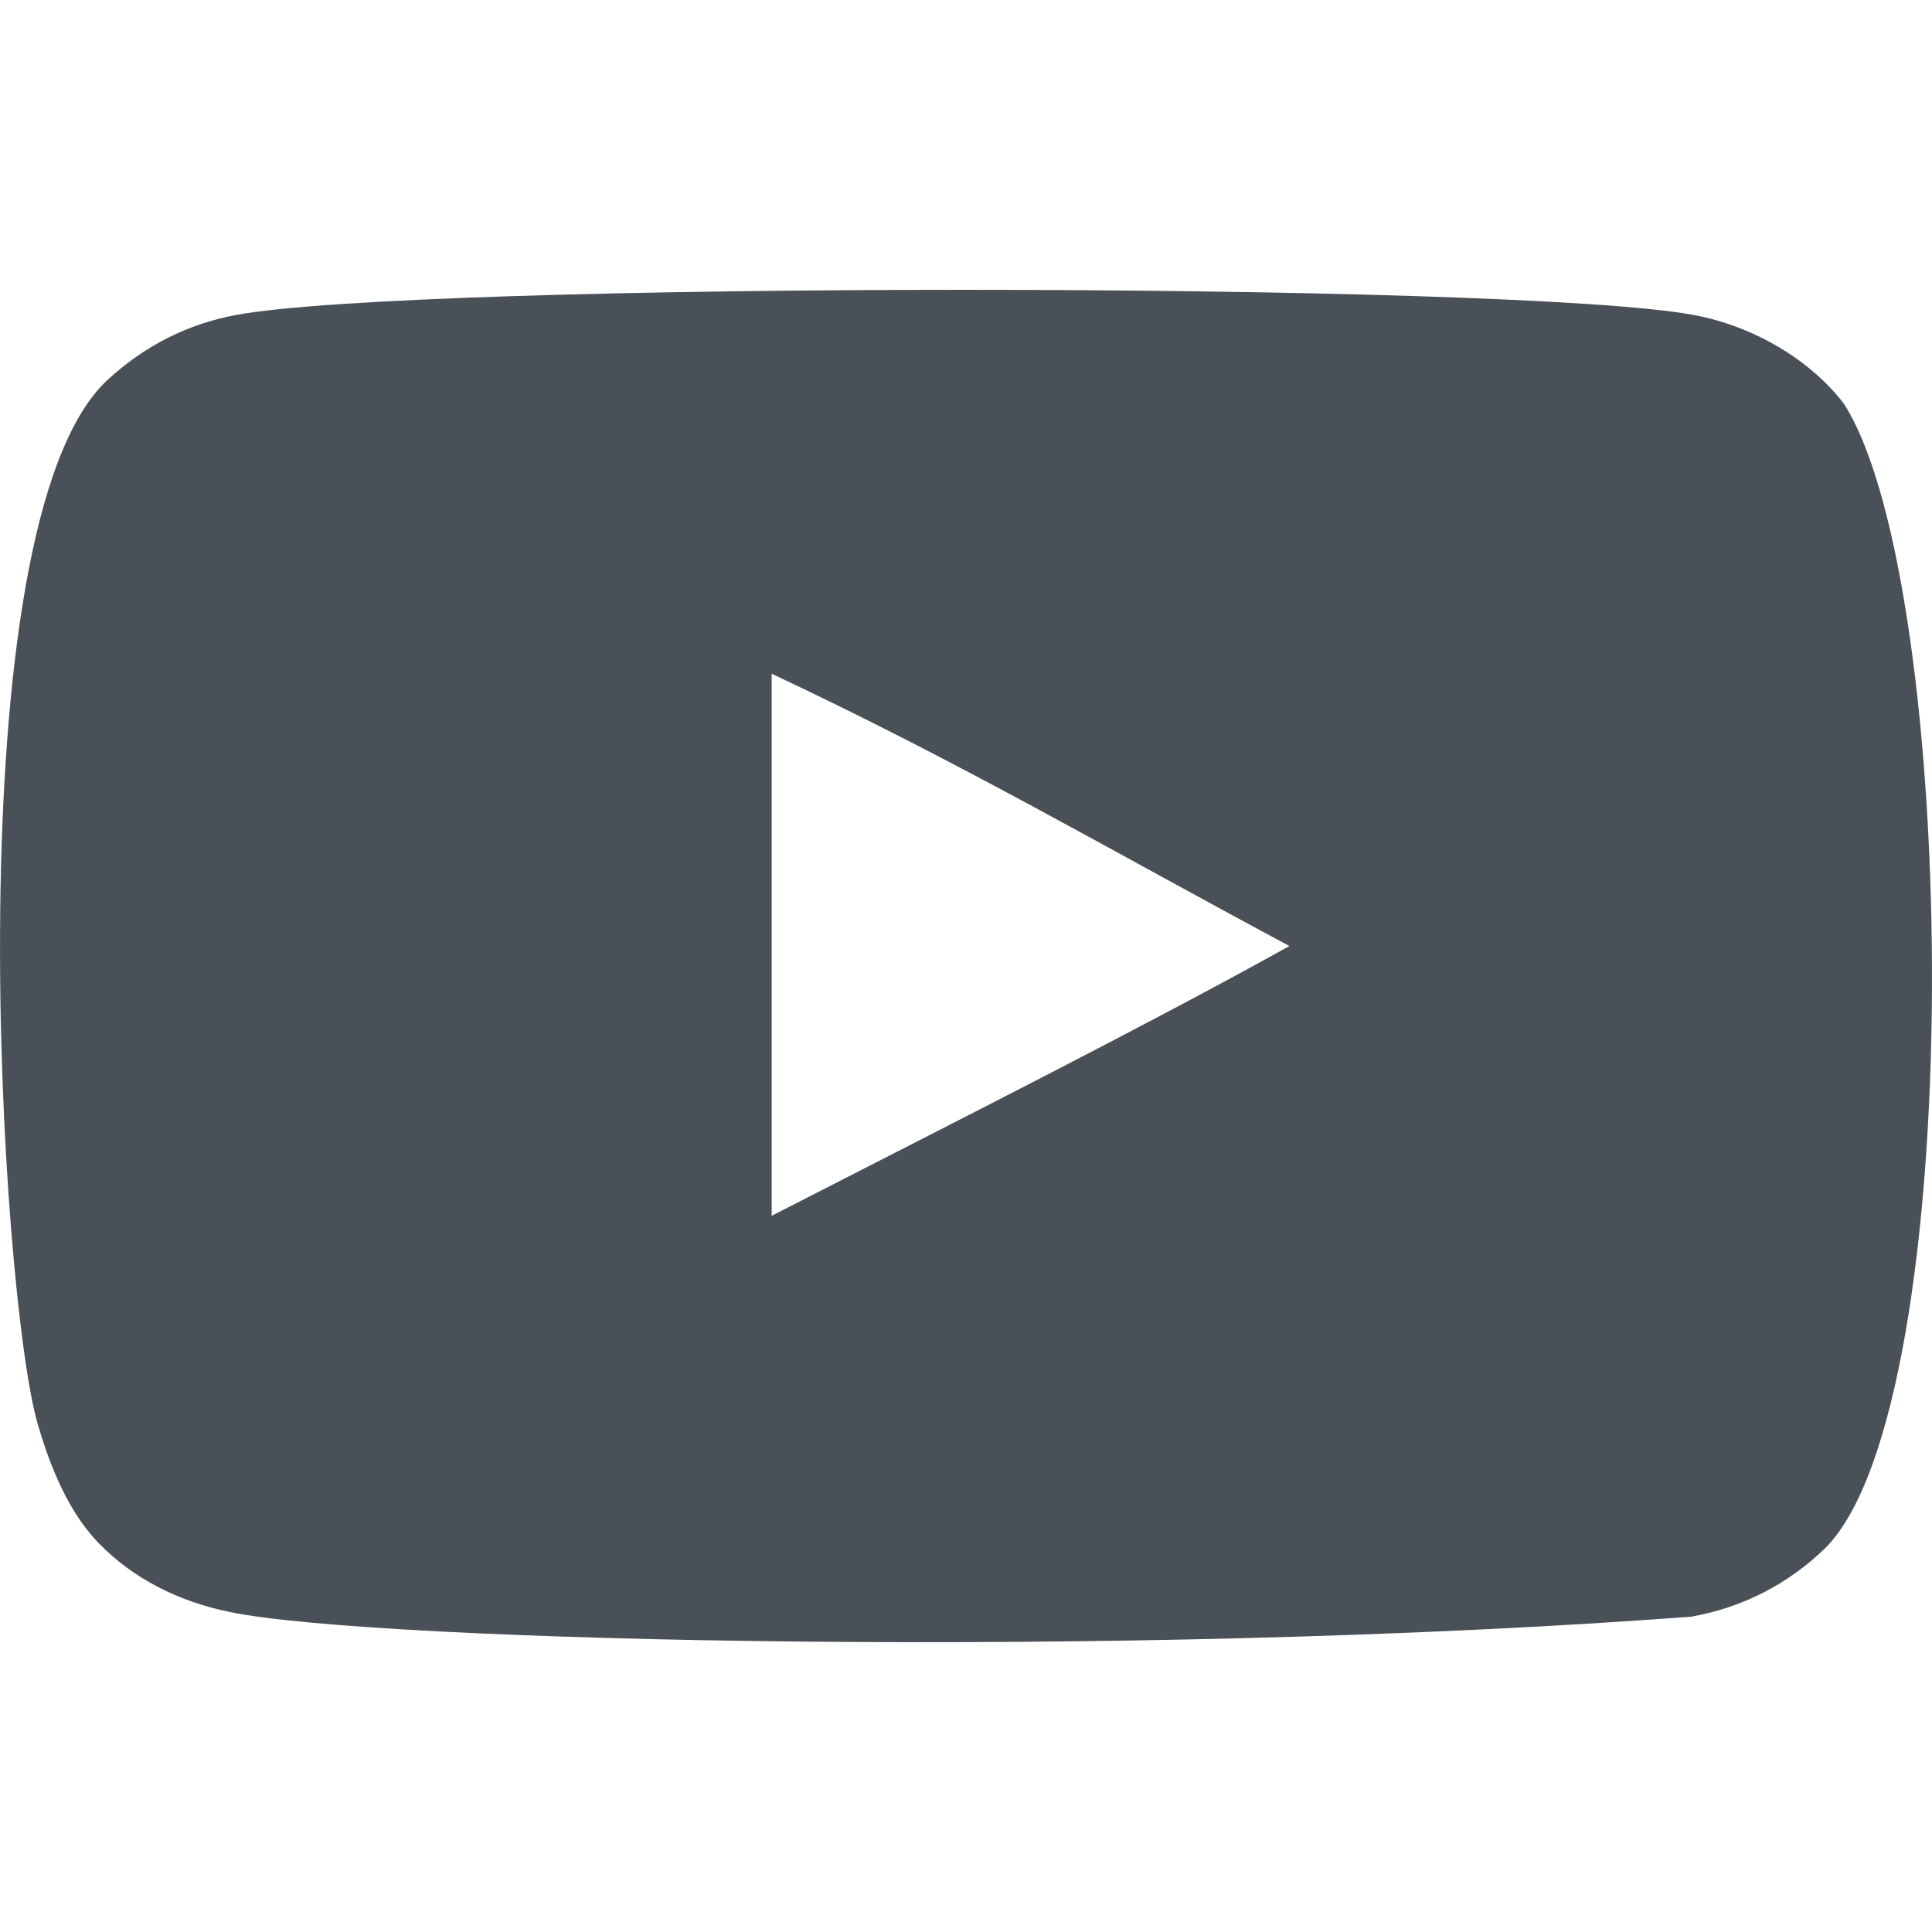 <svg width="24" height="24" viewBox="0 0 24 24" fill="none" xmlns="http://www.w3.org/2000/svg">
<g clip-path="url(#clip0_10_11)">
<path fill-rule="evenodd" clip-rule="evenodd" d="M9.586 15.103V8.369C11.977 9.494 13.828 10.581 16.018 11.752C14.212 12.754 11.977 13.878 9.586 15.103ZM22.909 5.02C22.497 4.477 21.794 4.054 21.046 3.914C18.846 3.496 5.125 3.495 2.927 3.914C2.327 4.026 1.793 4.298 1.334 4.721C-0.6 6.516 0.006 16.142 0.472 17.701C0.668 18.376 0.921 18.863 1.24 19.183C1.652 19.605 2.215 19.896 2.861 20.026C4.672 20.401 14.002 20.61 21.007 20.083C21.653 19.97 22.224 19.67 22.675 19.23C24.463 17.442 24.341 7.275 22.909 5.02Z" fill="#495057"/>
</g>
<defs>
<clipPath id="clip0_10_11">
<rect width="24" height="24" fill="white"/>
</clipPath>
</defs>
</svg>
